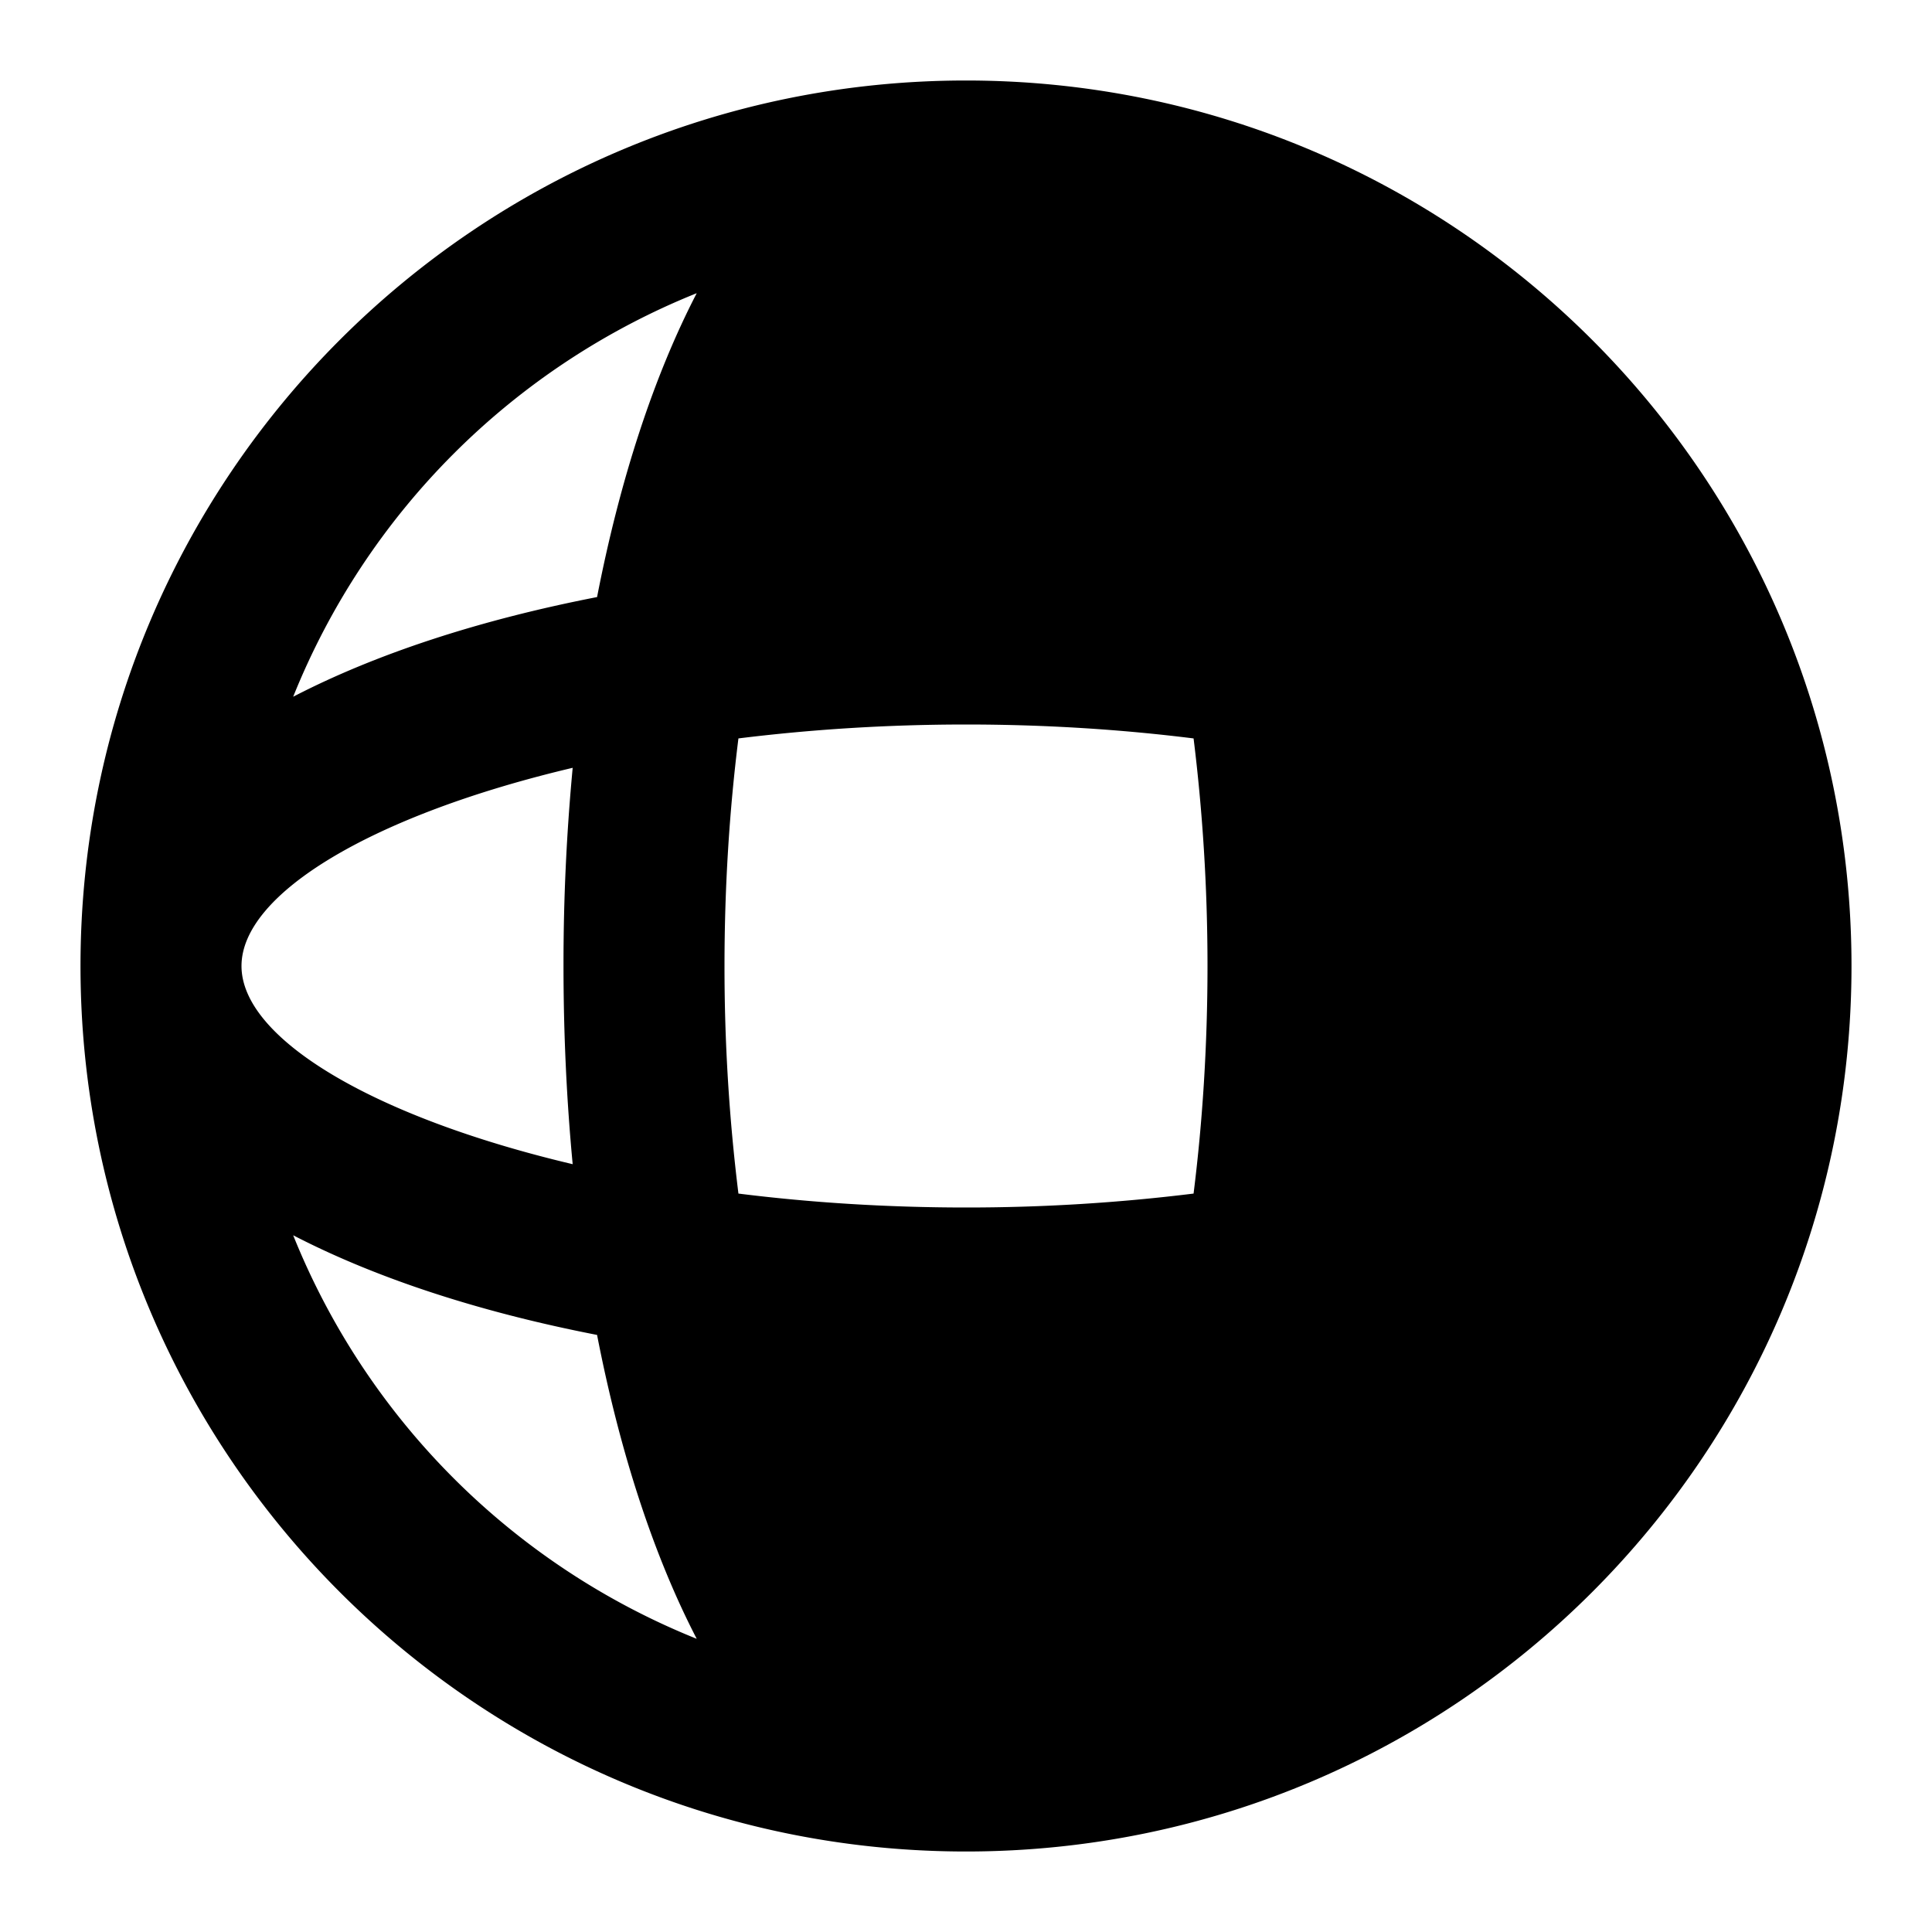<svg xmlns="http://www.w3.org/2000/svg" width="24" height="24" fill="currentColor" viewBox="0 0 24 24">
  <path d="M23 12c0-6.075-4.925-11-11-11S1 5.925 1 12s4.925 11 11 11 11-4.925 11-11zM3.642 8.655a9.03 9.03 0 015.013-5.013C8.12 4.675 7.7 5.962 7.417 7.417c-1.455.283-2.742.703-3.775 1.238zm11.704-5.013c.534 1.033.954 2.32 1.237 3.775 1.455.283 2.742.703 3.775 1.238a9.03 9.03 0 00-5.013-5.013zM3 12c0-.9 1.629-1.875 4.114-2.462A26.037 26.037 0 007 12c0 .845.039 1.67.114 2.462C4.63 13.875 3 12.899 3 12zm14 0c0 .845-.039 1.67-.114 2.462C19.37 13.875 21 12.899 21 12c0-.9-1.629-1.875-4.114-2.462.075.793.114 1.617.114 2.462zM3.642 15.345c1.033.535 2.32.955 3.775 1.238.283 1.455.703 2.742 1.238 3.775a9.03 9.03 0 01-5.013-5.013zm12.94 1.238c-.282 1.455-.702 2.742-1.237 3.775a9.03 9.03 0 005.013-5.013c-1.033.535-2.32.955-3.775 1.238zM9 12c0-.99.062-1.94.173-2.827C10.06 9.063 11.01 9 12 9s1.94.062 2.827.173c.11.887.173 1.837.173 2.827s-.062 1.94-.173 2.827A22.95 22.95 0 0112 15c-.99 0-1.94-.062-2.827-.173A22.947 22.947 0 019 12zm.538 4.886C10.125 19.37 11.101 21 12 21c.9 0 1.875-1.629 2.462-4.114-.793.075-1.617.114-2.462.114-.845 0-1.67-.039-2.462-.114zM12 3c-.9 0-1.875 1.629-2.462 4.114A26.037 26.037 0 0112 7c.845 0 1.67.039 2.462.114C13.875 4.63 12.899 3 12 3z"/>
</svg>
